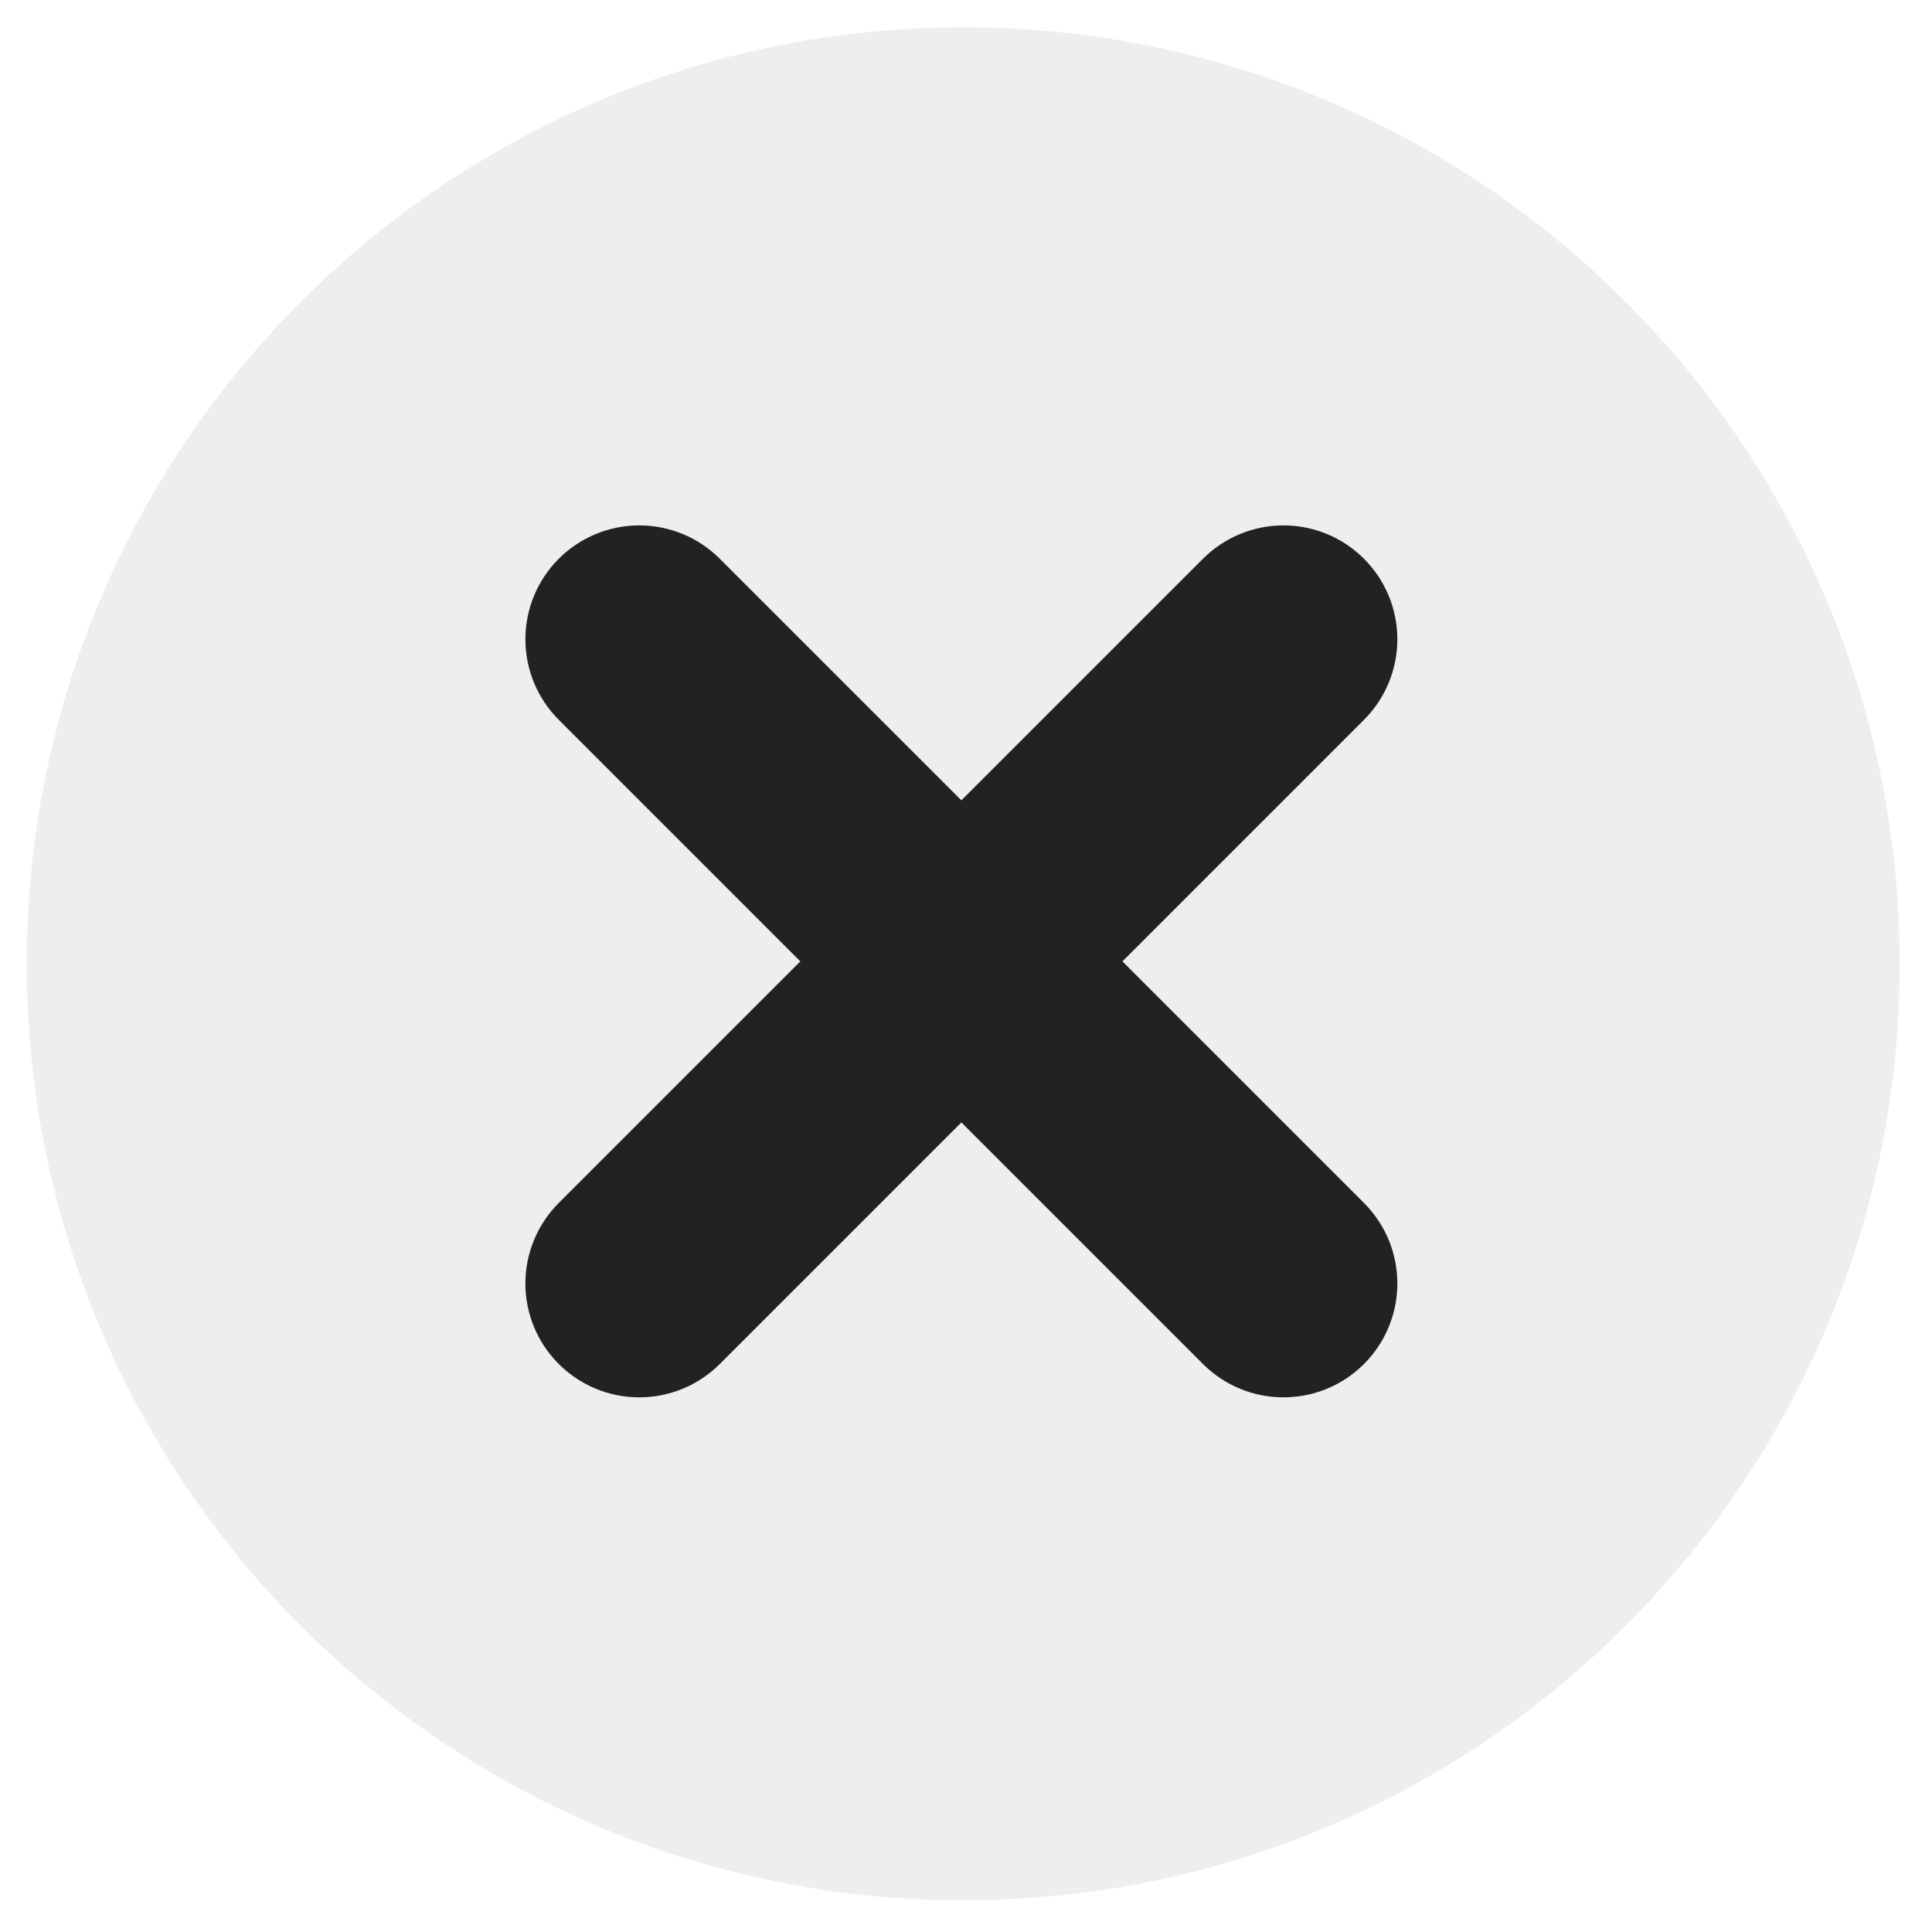 <svg width="297" height="297" viewBox="0 0 297 297" fill="none" xmlns="http://www.w3.org/2000/svg">
<path opacity="0.5" d="M292.04 148.161C292.04 227.672 227.588 292.125 148.076 292.125C68.565 292.125 4.113 227.672 4.113 148.161C4.113 68.65 68.565 4.198 148.076 4.198C227.588 4.198 292.04 68.65 292.04 148.161Z" fill="#DEDEDE"/>
<path d="M110.652 85.895C107.369 82.612 102.916 80.767 98.273 80.767C93.63 80.767 89.178 82.612 85.894 85.895C82.611 89.178 80.767 93.63 80.767 98.273C80.767 102.916 82.611 107.369 85.894 110.652L123.031 147.789L85.894 184.926C82.611 188.209 80.767 192.662 80.767 197.305C80.767 201.948 82.611 206.4 85.894 209.684C89.178 212.967 93.63 214.811 98.273 214.811C102.916 214.811 107.369 212.967 110.652 209.684L147.789 172.547L184.926 209.684C188.209 212.967 192.662 214.811 197.305 214.811C201.948 214.811 206.4 212.967 209.683 209.684C212.966 206.4 214.811 201.948 214.811 197.305C214.811 192.662 212.966 188.209 209.683 184.926L172.547 147.789L209.683 110.652C212.966 107.369 214.811 102.916 214.811 98.273C214.811 93.63 212.966 89.178 209.683 85.895C206.4 82.612 201.948 80.767 197.305 80.767C192.662 80.767 188.209 82.612 184.926 85.895L147.789 123.031L110.652 85.895Z" fill="#222222"/>
</svg>
